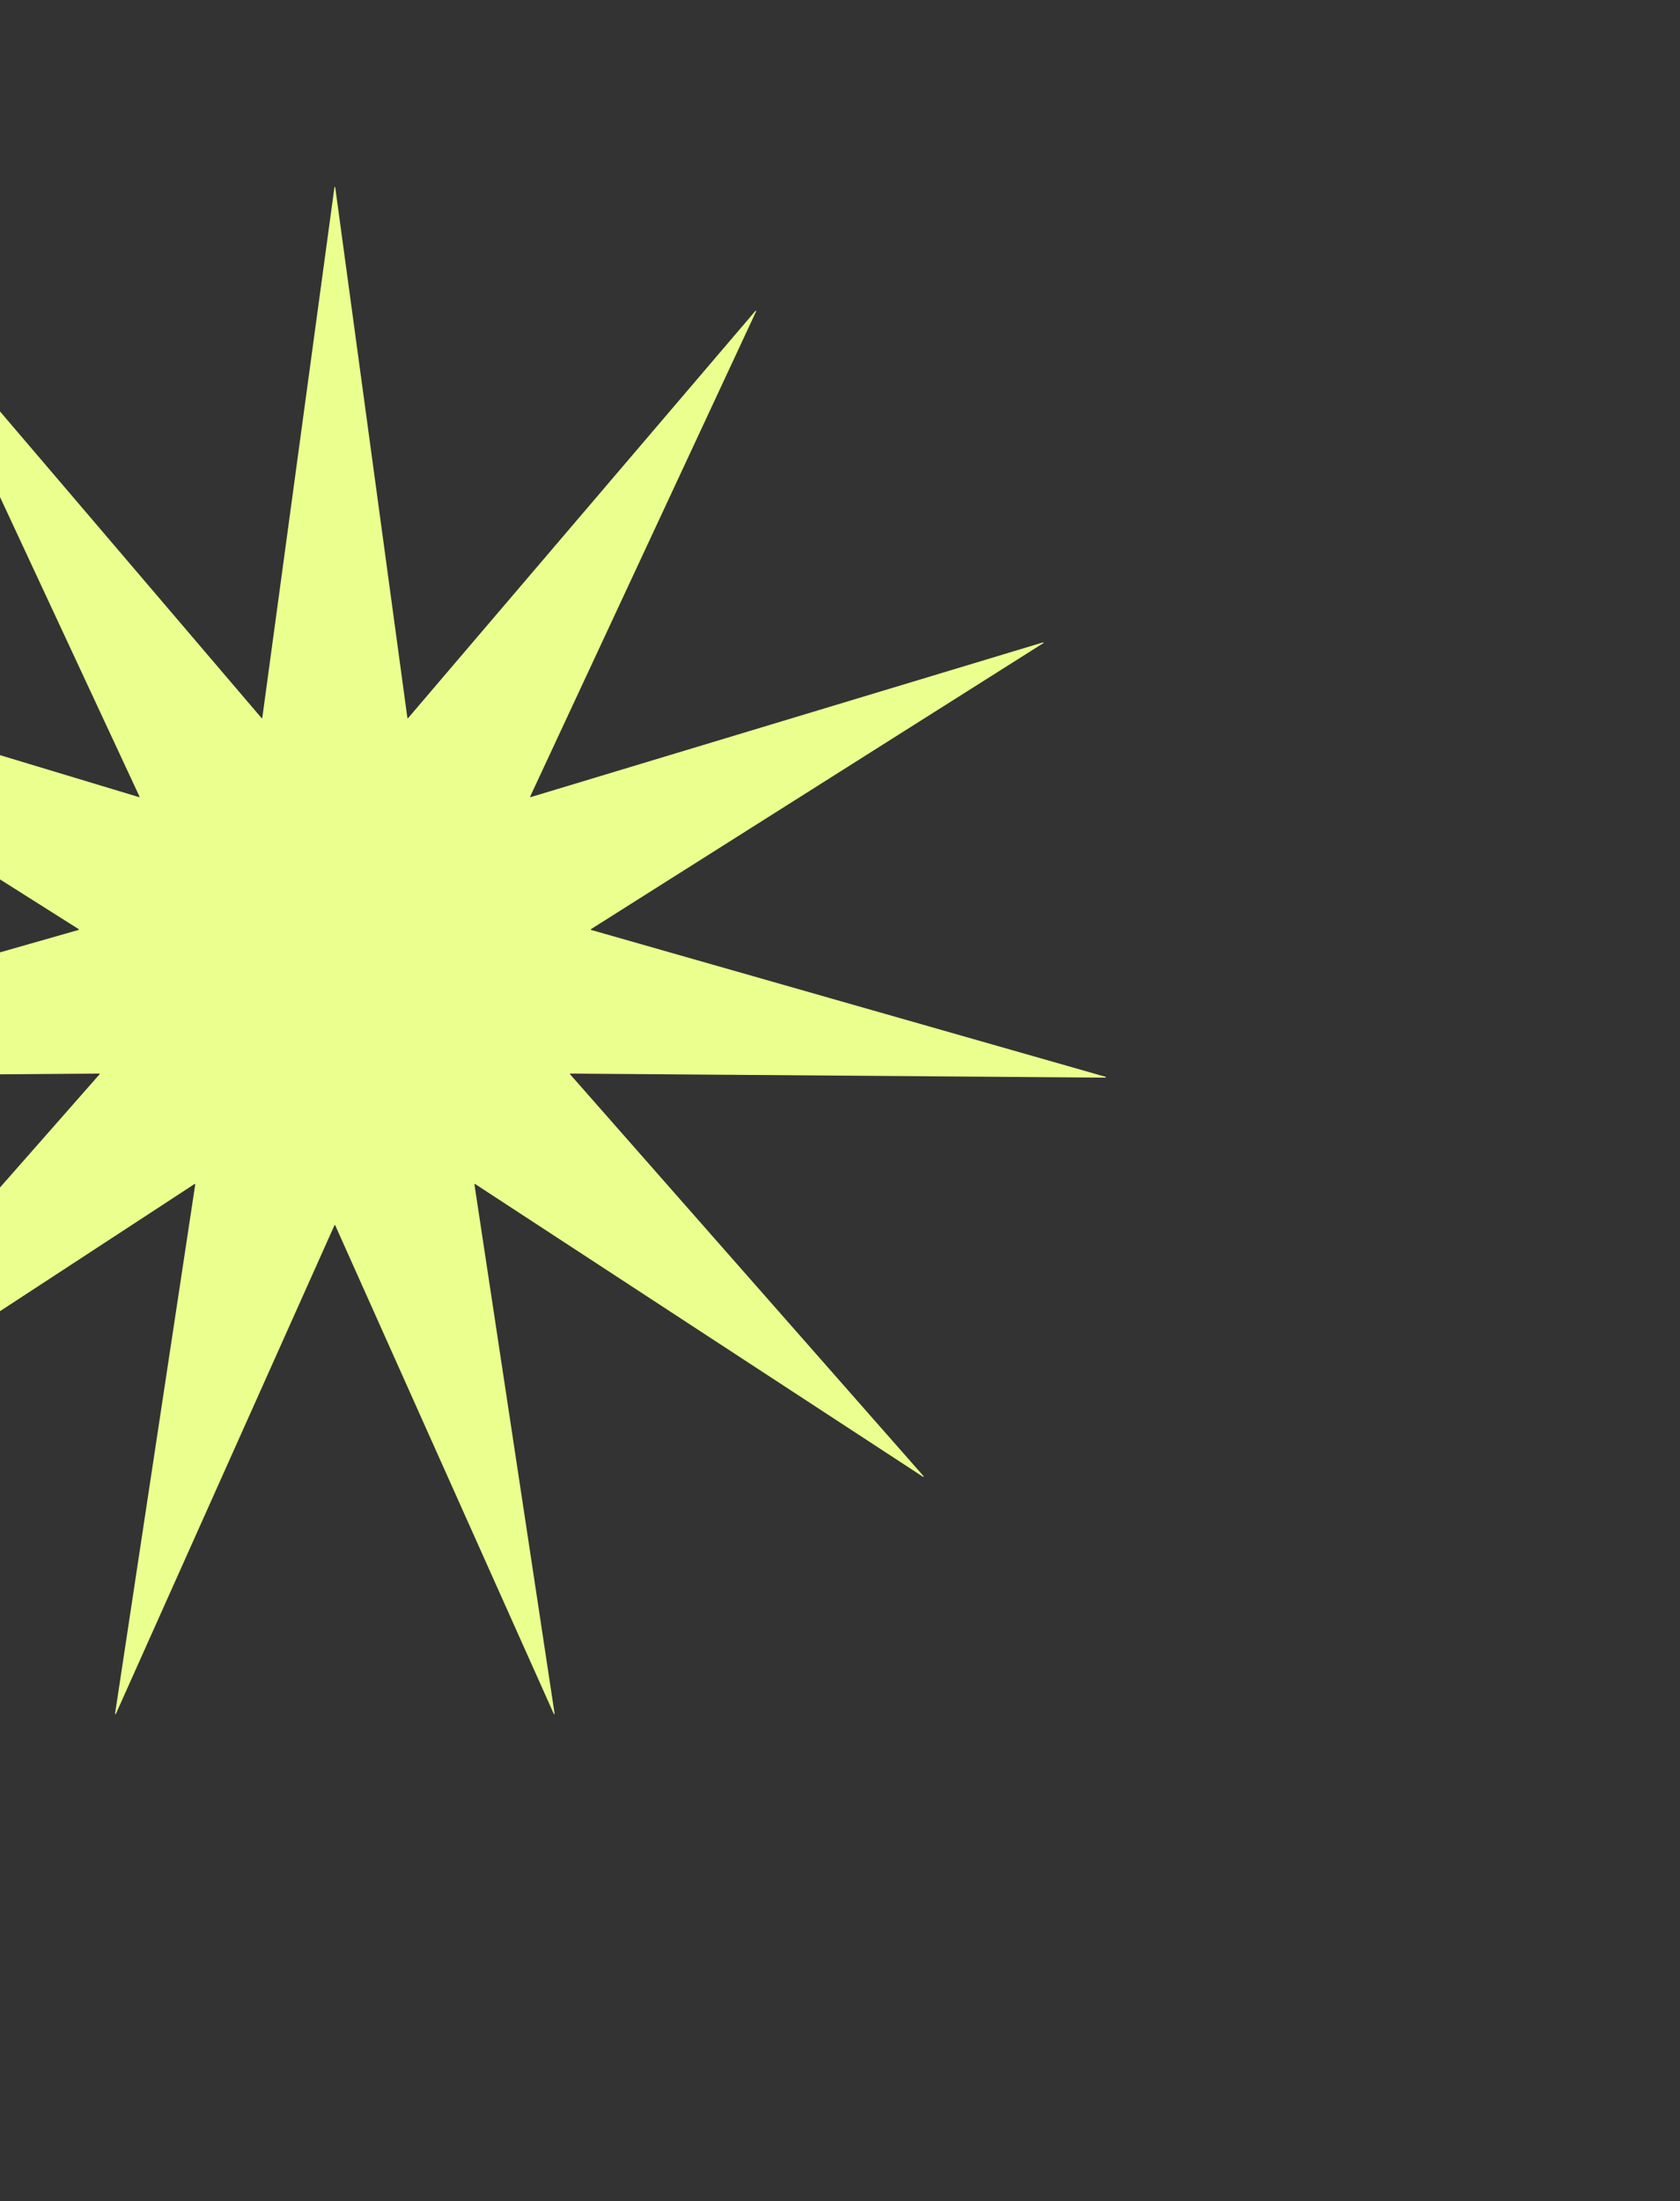 <svg width="1440" height="1886" viewBox="0 0 1440 1886" fill="none" xmlns="http://www.w3.org/2000/svg">
<rect x="0" y="0" width="1440" height="1886" fill="#333333" stroke="none"/>
<g clip-path="url(#clip0_337_106)">
<path d="M286.646 160.603C286.702 160.19 287.298 160.19 287.354 160.603L349.183 615.065C349.225 615.371 349.609 615.484 349.809 615.249L647.524 266.358C647.794 266.042 648.296 266.364 648.12 266.741L454.433 682.487C454.303 682.766 454.565 683.069 454.861 682.98L893.939 550.431C894.337 550.311 894.585 550.853 894.233 551.075L506.524 796.108C506.263 796.273 506.32 796.669 506.617 796.753L947.655 922.63C948.055 922.744 947.97 923.334 947.554 923.331L488.918 919.854C488.609 919.852 488.443 920.216 488.647 920.448L791.617 1264.78C791.892 1265.1 791.502 1265.55 791.153 1265.32L407.204 1014.44C406.946 1014.27 406.609 1014.49 406.655 1014.79L475.367 1468.26C475.43 1468.67 474.858 1468.84 474.688 1468.46L287.326 1049.83C287.2 1049.55 286.8 1049.55 286.674 1049.83L99.312 1468.46C99.142 1468.84 98.57 1468.67 98.633 1468.26L167.345 1014.79C167.391 1014.49 167.054 1014.27 166.796 1014.44L-217.153 1265.32C-217.502 1265.55 -217.892 1265.1 -217.617 1264.78L85.353 920.448C85.557 920.216 85.391 919.852 85.082 919.854L-373.554 923.331C-373.97 923.334 -374.055 922.744 -373.654 922.63L67.383 796.753C67.68 796.669 67.737 796.273 67.475 796.108L-320.233 551.075C-320.585 550.853 -320.337 550.311 -319.939 550.431L119.139 682.98C119.435 683.069 119.697 682.766 119.567 682.487L-74.12 266.741C-74.296 266.364 -73.794 266.042 -73.524 266.358L224.191 615.249C224.391 615.484 224.775 615.371 224.817 615.065L286.646 160.603Z" fill="#EBFF8E"/>
</g>
<defs>
<clipPath id="clip0_337_106">
<rect width="1440" height="1886" fill="white"/>
</clipPath>
</defs>
</svg>
